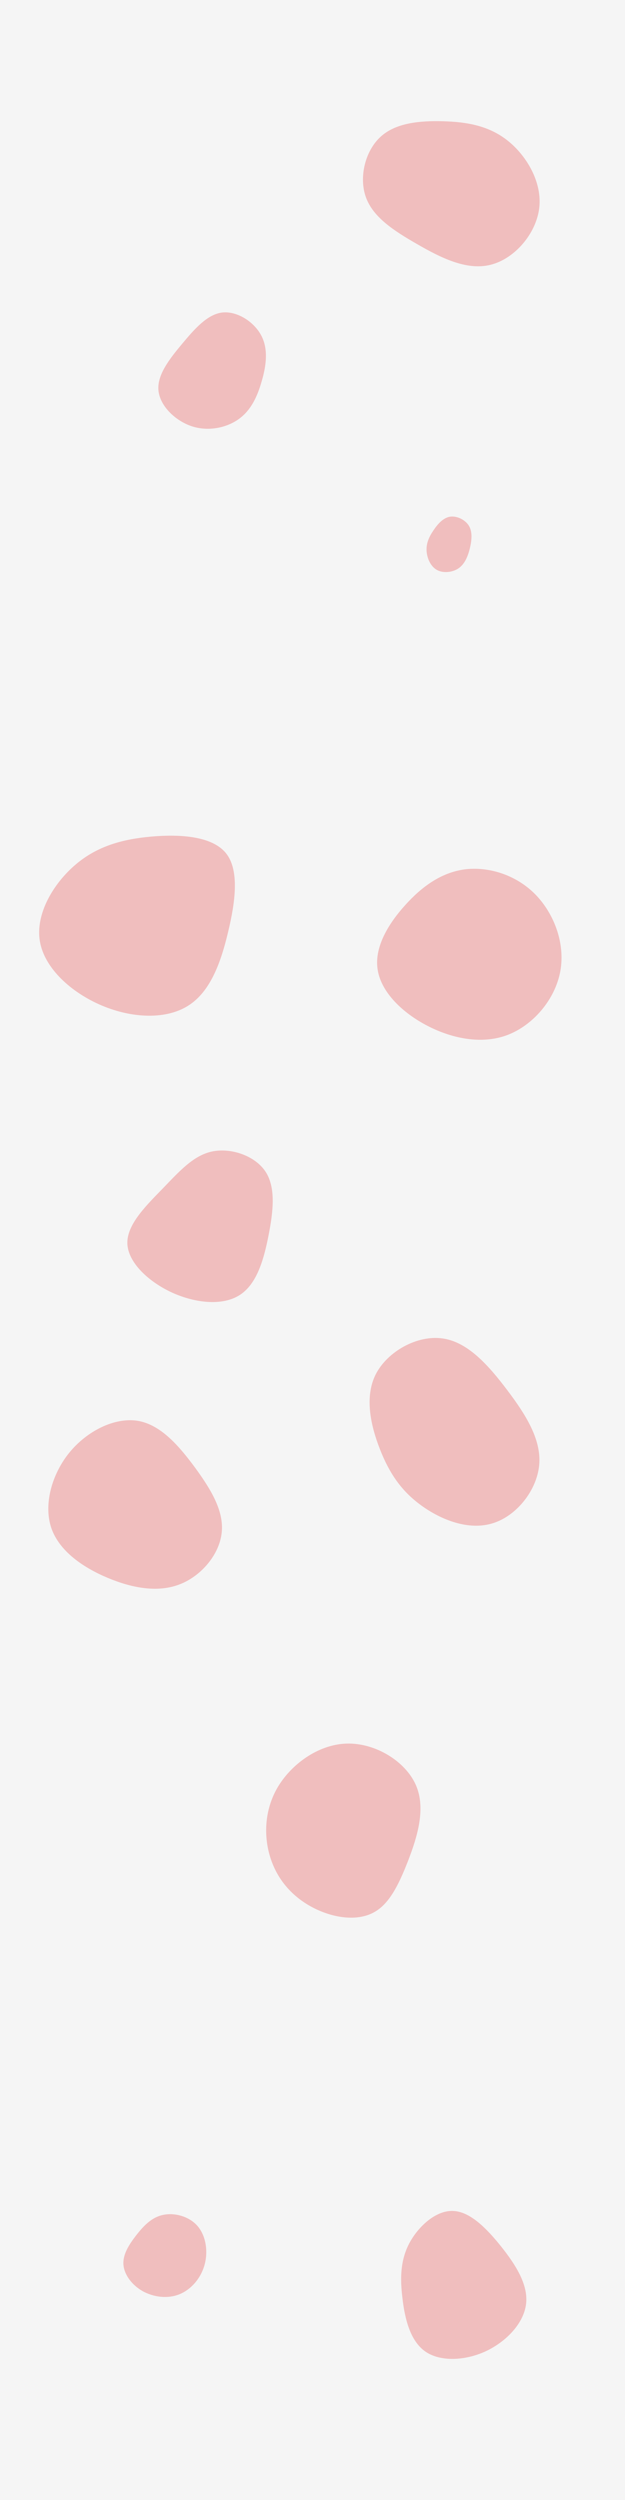 <svg id="visual" viewBox="0 0 400 1600" width="400" height="1600" xmlns="http://www.w3.org/2000/svg" xmlns:xlink="http://www.w3.org/1999/xlink" version="1.1"><rect width="400" height="1600" fill="#F5F5F5"></rect><g><g transform="translate(286 921)"><path d="M38.5 -31.5C50.3 -15.9 60.5 0.1 59.1 16.4C57.7 32.7 44.7 49.2 29.3 53.9C13.9 58.7 -3.8 51.7 -16.5 42.4C-29.2 33.2 -36.9 21.7 -42.8 6.6C-48.7 -8.4 -52.9 -26.9 -45.5 -41.5C-38 -56.1 -19 -66.7 -2.8 -64.4C13.4 -62.2 26.7 -47.1 38.5 -31.5Z" fill="#f0bebe"></path></g><g transform="translate(141 239)"><path d="M26.3 -24.1C30.9 -15.2 29.3 -4.5 26.4 5.3C23.6 15 19.6 23.6 11.8 29.2C4 34.8 -7.6 37.3 -18.3 33.8C-29 30.2 -38.7 20.7 -39.6 10.8C-40.5 0.9 -32.5 -9.3 -24.4 -19C-16.3 -28.7 -8.2 -37.9 1.3 -39C10.9 -40 21.7 -33 26.3 -24.1Z" fill="#f0bebe"></path></g><g transform="translate(95 585)"><path d="M49.5 -39.1C58.3 -28.4 55.7 -8.1 51 11.4C46.4 30.9 39.7 49.6 25.5 58.6C11.4 67.6 -10.2 66.8 -29.7 58.6C-49.2 50.4 -66.6 34.8 -69.5 17.3C-72.4 -0.2 -60.7 -19.7 -46.7 -31.6C-32.7 -43.6 -16.3 -48 2 -49.6C20.3 -51.2 40.6 -49.9 49.5 -39.1Z" fill="#f0bebe"></path></g><g transform="translate(221 1185)"><path d="M45.1 -42.7C51.8 -27.6 46 -9.2 40.1 6.1C34.1 21.4 28.1 33.7 18.1 39C8.1 44.4 -5.9 42.8 -18.2 37.1C-30.5 31.4 -41.1 21.6 -46.6 7.7C-52.2 -6.2 -52.6 -24.3 -44 -39.9C-35.4 -55.4 -17.7 -68.5 0.7 -69.1C19.2 -69.7 38.4 -57.8 45.1 -42.7Z" fill="#f0bebe"></path></g><g transform="translate(295 606)"><path d="M47 -34.2C59.4 -21.9 66.9 -2.5 63.6 15.6C60.3 33.6 46.3 50.2 29.5 56.5C12.8 62.7 -6.7 58.5 -22.8 49.8C-38.9 41.1 -51.6 27.9 -53.4 13.9C-55.3 -0.2 -46.3 -15 -35.6 -26.8C-24.9 -38.7 -12.5 -47.6 2.4 -49.6C17.3 -51.5 34.6 -46.4 47 -34.2Z" fill="#f0bebe"></path></g><g transform="translate(290 1462)"><path d="M30.6 -24.4C40 -12.6 48.1 0.1 46.7 12.4C45.3 24.7 34.3 36.5 20.9 42.8C7.5 49 -8.4 49.6 -17.9 42.9C-27.5 36.1 -30.9 22 -32.4 9.1C-34 -3.7 -33.8 -15.3 -28.1 -26.2C-22.4 -37 -11.2 -47.3 -0.3 -47C10.6 -46.8 21.2 -36.1 30.6 -24.4Z" fill="#f0bebe"></path></g><g transform="translate(133 781)"><path d="M36.9 -31.2C43.6 -21 41.9 -5.9 38.9 9.5C35.9 24.9 31.5 40.6 20.6 47.7C9.8 54.8 -7.5 53.2 -22.8 46.3C-38 39.3 -51.1 27 -51.5 14.8C-51.8 2.6 -39.4 -9.5 -28.7 -20.5C-18 -31.6 -9 -41.7 3 -44.1C15.1 -46.5 30.2 -41.3 36.9 -31.2Z" fill="#f0bebe"></path></g><g transform="translate(287 348)"><path d="M13.1 -11.5C15.5 -7.5 14.9 -2.1 13.7 3C12.4 8.1 10.5 12.9 6.5 15.7C2.6 18.4 -3.5 19 -7.5 16.7C-11.6 14.3 -13.8 9 -14 4.3C-14.2 -0.4 -12.4 -4.4 -9.7 -8.4C-7 -12.5 -3.5 -16.5 0.9 -17.3C5.4 -18 10.7 -15.4 13.1 -11.5Z" fill="#f0bebe"></path></g><g transform="translate(102 1443)"><path d="M24.2 -18.6C29.7 -12.4 31.3 -2.5 29 6.2C26.7 14.9 20.5 22.2 12.9 25.3C5.3 28.4 -3.6 27.2 -10.6 23.4C-17.5 19.5 -22.5 12.9 -23 6.4C-23.5 0 -19.6 -6.2 -15 -12.2C-10.4 -18.1 -5.2 -23.8 2.1 -25.4C9.4 -27.1 18.7 -24.7 24.2 -18.6Z" fill="#f0bebe"></path></g><g transform="translate(284 117)"><path d="M40.9 -27C53.1 -17.3 63.1 -0.3 61.1 16.2C59.1 32.7 45.2 48.8 29.8 52.5C14.5 56.3 -2.2 47.8 -17.1 39.2C-32.1 30.6 -45.2 22 -49.8 9.3C-54.4 -3.4 -50.4 -20.2 -40.6 -29.3C-30.9 -38.4 -15.4 -39.8 -0.5 -39.4C14.4 -39 28.7 -36.7 40.9 -27Z" fill="#f0bebe"></path></g><g transform="translate(91 967)"><path d="M33.7 -27.9C43.8 -14.1 52.4 -0.1 50.9 13.8C49.5 27.7 38 41.5 24.2 46.9C10.3 52.4 -6.1 49.5 -21.9 42.9C-37.7 36.3 -52.9 25.9 -58.1 11.1C-63.2 -3.7 -58.1 -23 -46.8 -37.1C-35.4 -51.2 -17.7 -60 -3 -57.7C11.8 -55.3 23.5 -41.7 33.7 -27.9Z" fill="#f0bebe"></path></g></g></svg>